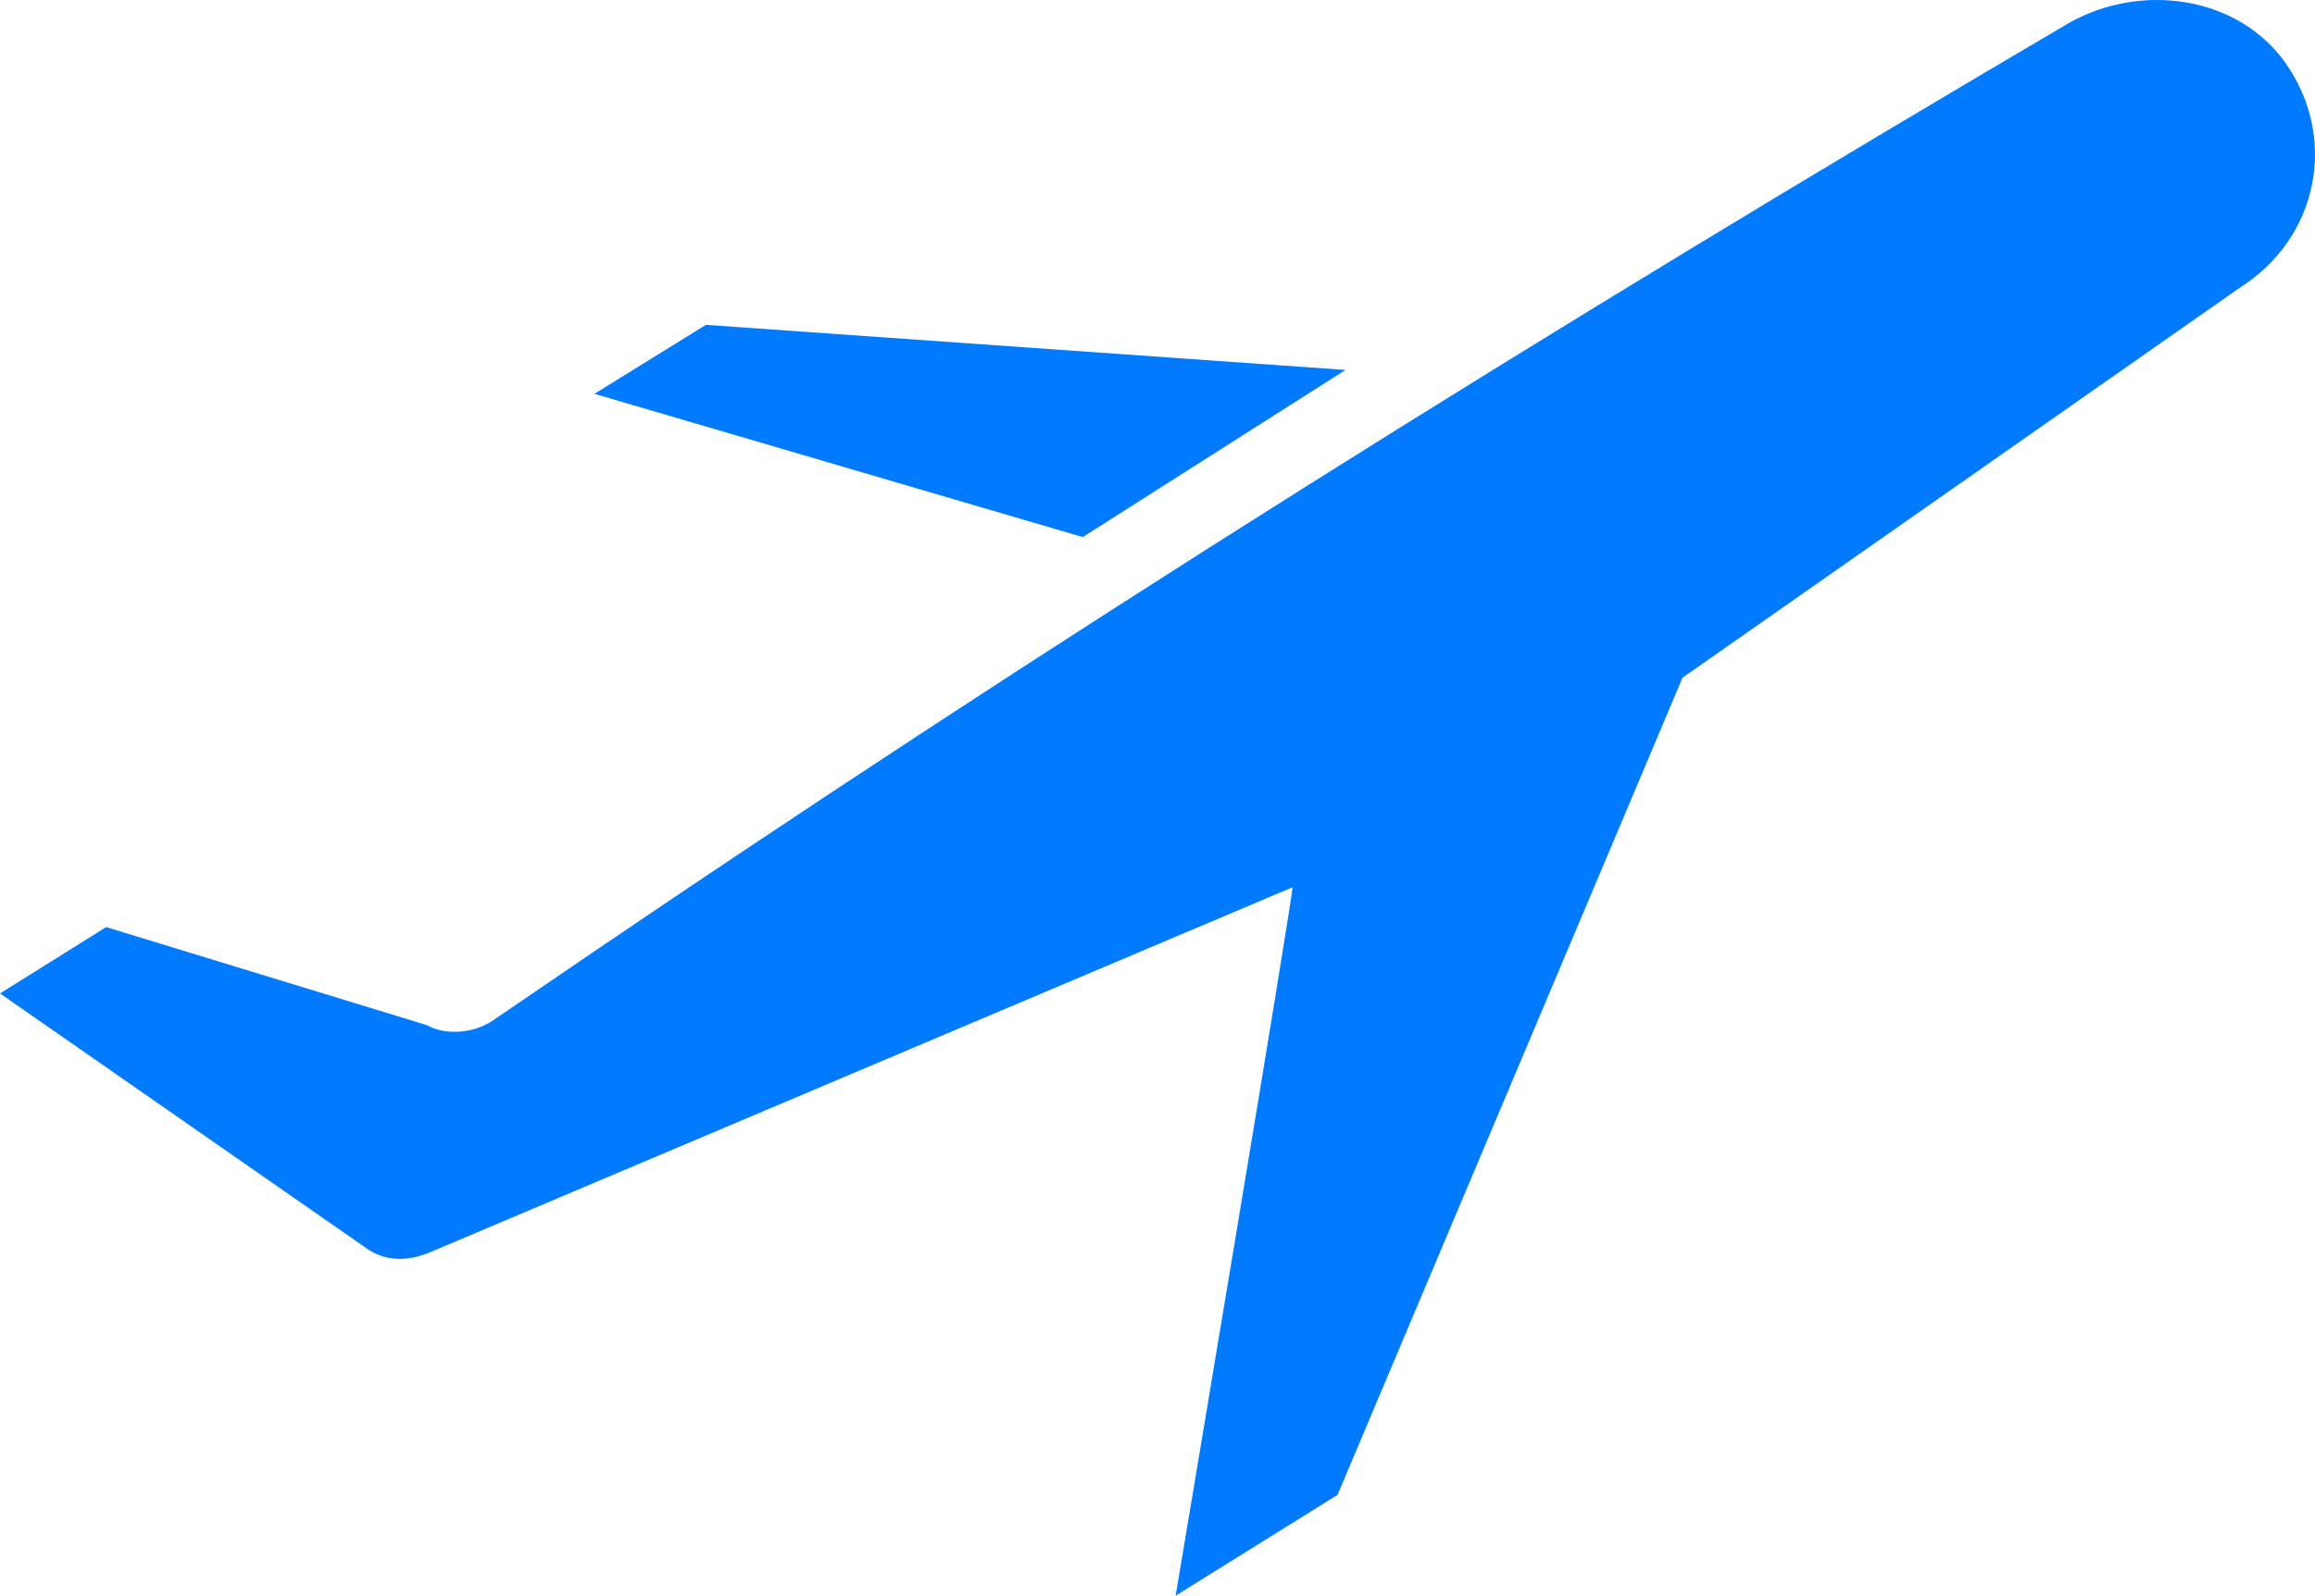 <svg xmlns="http://www.w3.org/2000/svg" class="thumbnail-icon" viewBox="0 31.053 200 137.893"><path fill="#007bff" fill-rule="evenodd" d="M36.913 119.653 9.17 111.17 0 116.902l31.64 22.01c1.605 1.146 3.439 1.146 5.273.458l74.743-31.64c.23-.228-10.088 61.217-10.088 61.217l13.986-8.713 29.805-70.616 48.147-33.703c6.878-4.356 8.483-13.068 3.898-19.488-4.127-5.732-12.38-6.878-18.571-3.44-44.48 26.138-88.5 53.65-131.144 82.768l-5.044 3.44c-1.605 1.146-4.127 1.375-5.732.458zm24.074-60.528-9.63 5.961 42.186 12.38 22.698-14.443z" data-paper-data="{&quot;fillRule&quot;:&quot;evenodd&quot;,&quot;isIcon&quot;:&quot;true&quot;,&quot;iconType&quot;:&quot;icon&quot;,&quot;rawIconId&quot;:&quot;879655&quot;,&quot;selectedEffects&quot;:{&quot;container&quot;:&quot;&quot;,&quot;transformation&quot;:&quot;&quot;,&quot;pattern&quot;:&quot;&quot;},&quot;combineTerms&quot;:&quot;flight&quot;,&quot;isDetailed&quot;:false,&quot;bounds&quot;:{&quot;x&quot;:197.26512794222072,&quot;y&quot;:149.86514613861644,&quot;width&quot;:155.46974411555857,&quot;height&quot;:107.19116722806015},&quot;iconStyle&quot;:&quot;standalone&quot;}"/></svg>